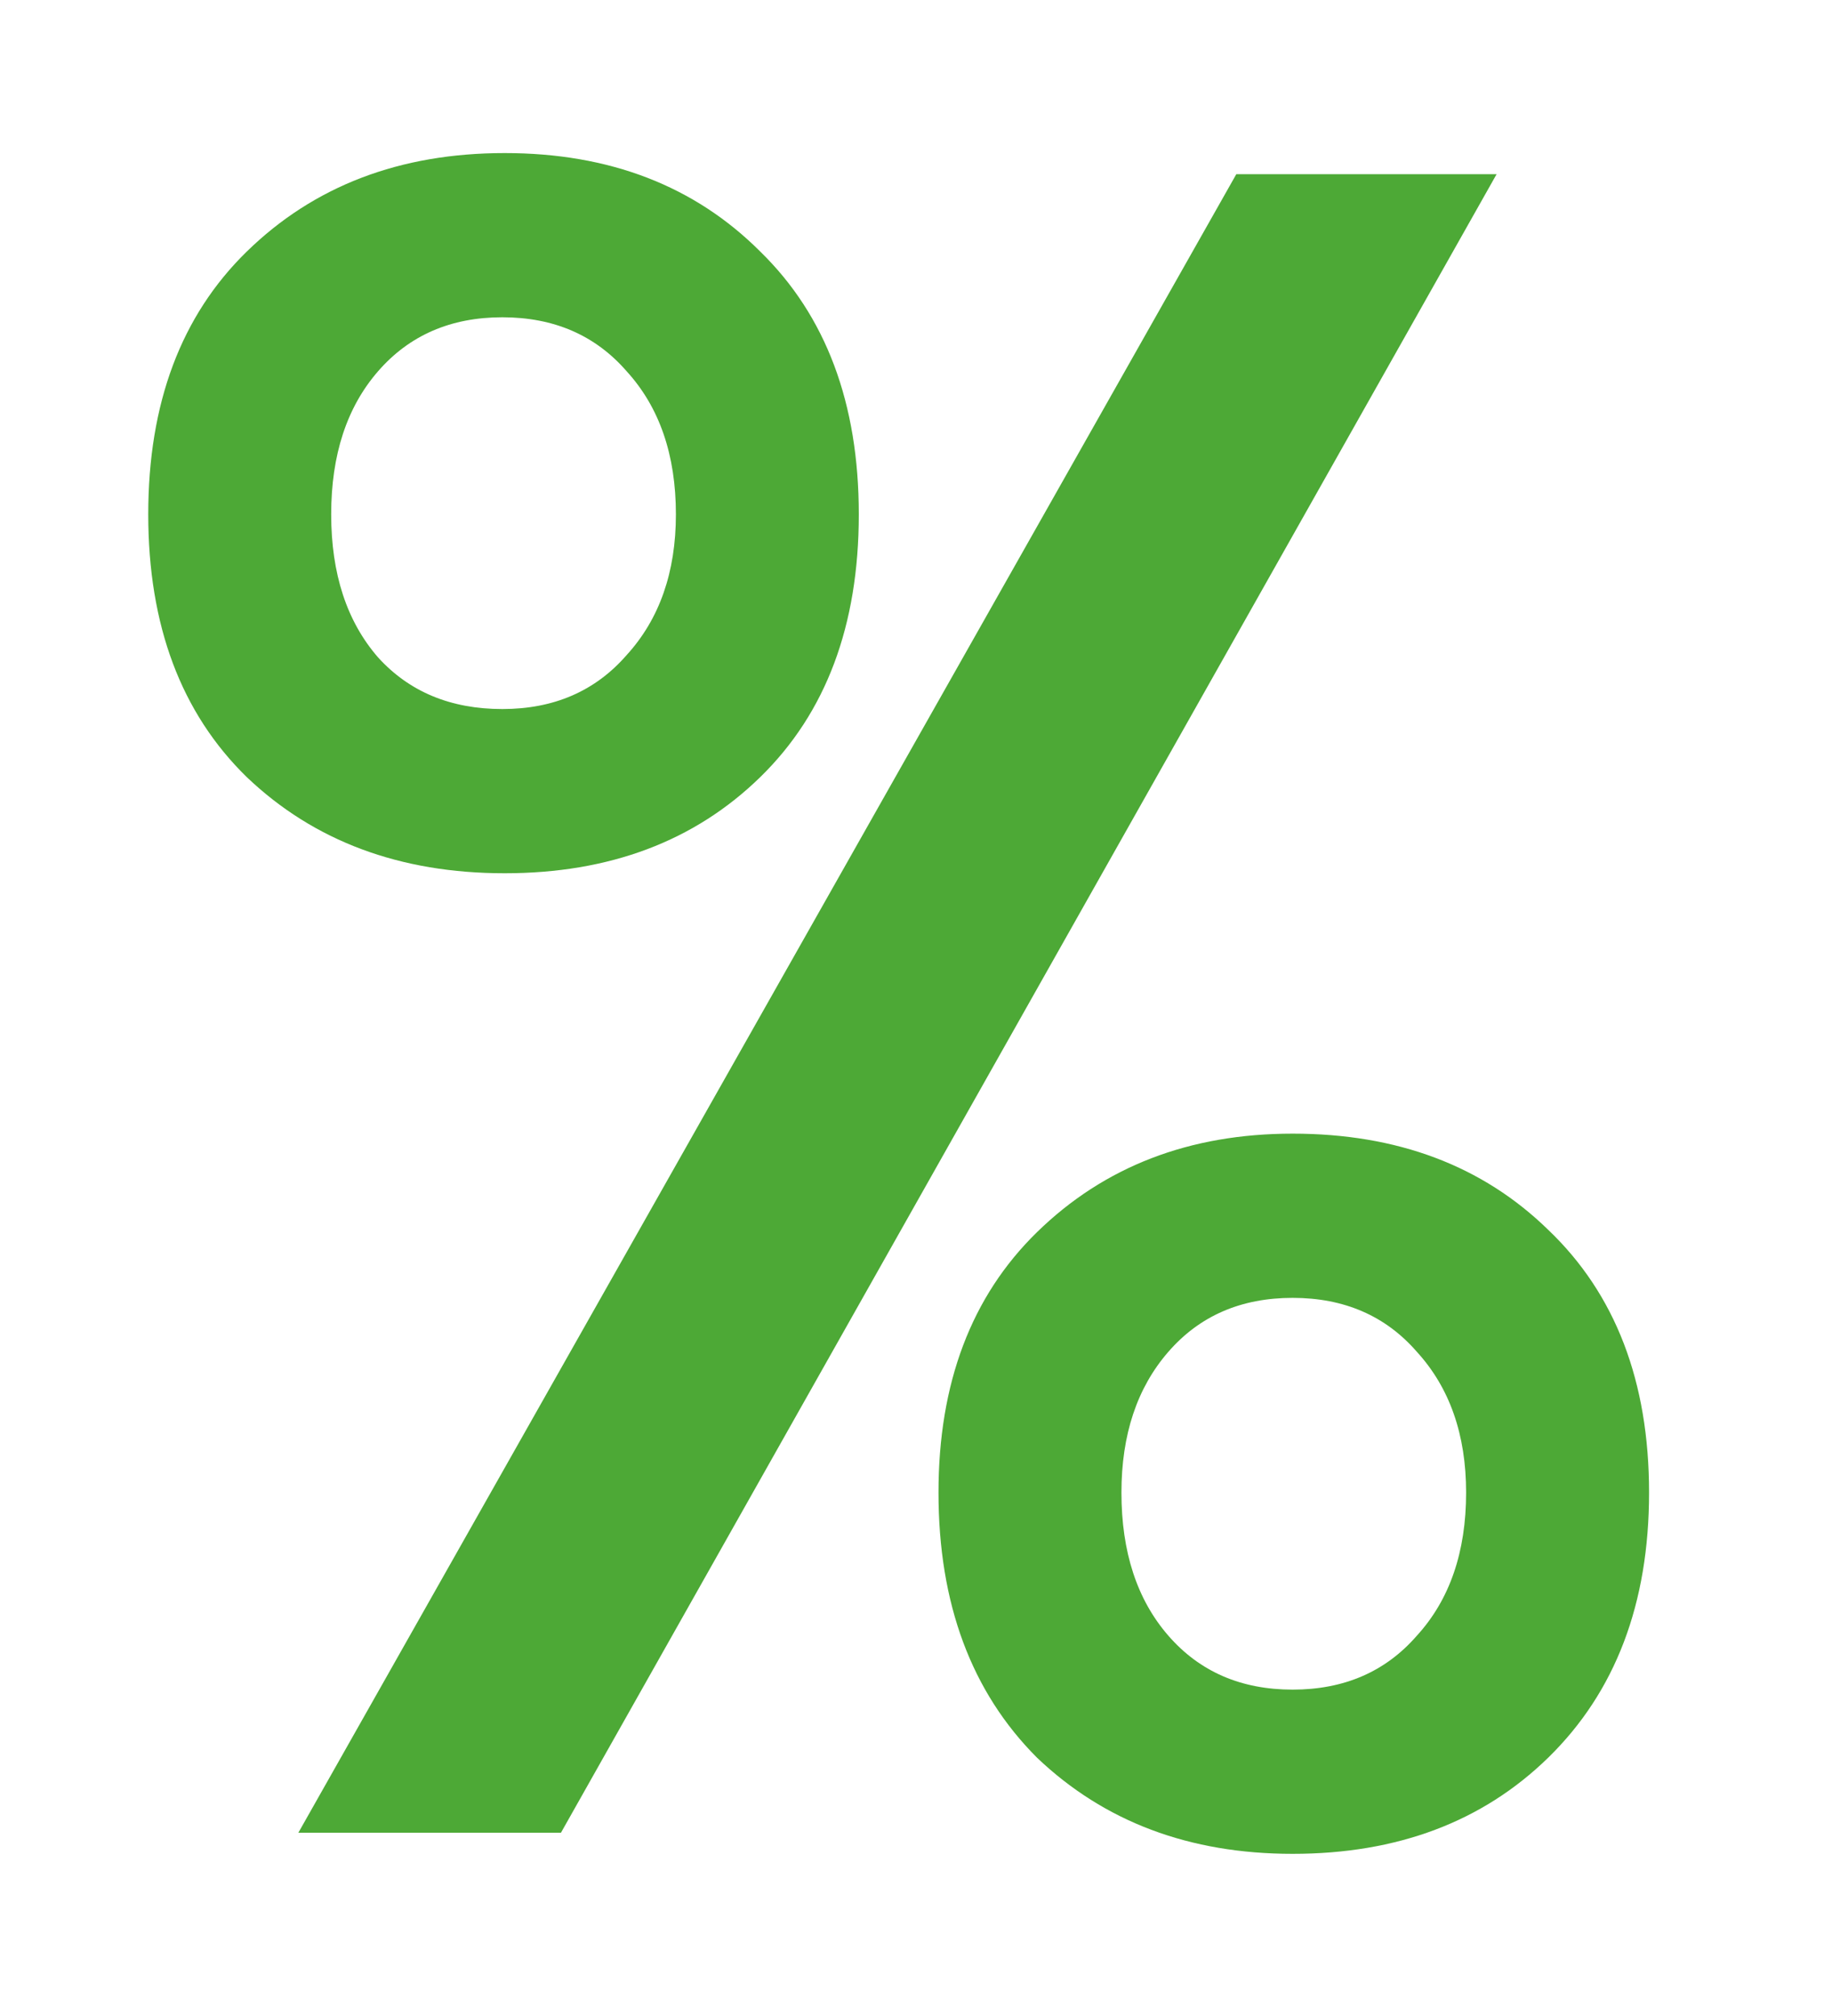 <svg width="50" height="55" viewBox="0 0 50 55" fill="none" xmlns="http://www.w3.org/2000/svg">
<g filter="url(#filter0_d_248_4085)">
<path d="M13.774 0.176C16.633 0.176 18.959 1.072 20.75 2.864C22.543 4.613 23.439 7.003 23.439 10.032C23.439 13.061 22.543 15.451 20.75 17.2C18.959 18.949 16.633 19.824 13.774 19.824C10.916 19.824 8.569 18.949 6.734 17.2C4.942 15.451 4.046 13.061 4.046 10.032C4.046 7.003 4.942 4.613 6.734 2.864C8.569 1.072 10.916 0.176 13.774 0.176ZM40.846 0.752L15.31 46H8.143L33.742 0.752H40.846ZM9.039 10.032C9.039 11.653 9.465 12.955 10.319 13.936C11.172 14.875 12.303 15.344 13.71 15.344C15.118 15.344 16.249 14.853 17.102 13.872C17.998 12.891 18.447 11.611 18.447 10.032C18.447 8.411 17.998 7.109 17.102 6.128C16.249 5.147 15.118 4.656 13.71 4.656C12.303 4.656 11.172 5.147 10.319 6.128C9.465 7.109 9.039 8.411 9.039 10.032ZM35.279 26.928C38.137 26.928 40.462 27.803 42.255 29.552C44.089 31.301 45.007 33.691 45.007 36.72C45.007 39.749 44.089 42.16 42.255 43.952C40.462 45.701 38.137 46.576 35.279 46.576C32.462 46.576 30.137 45.701 28.302 43.952C26.511 42.16 25.614 39.749 25.614 36.72C25.614 33.733 26.511 31.365 28.302 29.616C30.137 27.824 32.462 26.928 35.279 26.928ZM30.607 36.72C30.607 38.341 31.033 39.643 31.887 40.624C32.74 41.605 33.87 42.096 35.279 42.096C36.687 42.096 37.817 41.605 38.67 40.624C39.566 39.643 40.014 38.341 40.014 36.72C40.014 35.141 39.566 33.861 38.67 32.88C37.817 31.899 36.687 31.408 35.279 31.408C33.87 31.408 32.74 31.899 31.887 32.88C31.033 33.861 30.607 35.141 30.607 36.72Z" fill="#4DA936"/>
</g>
<defs>
<filter id="filter0_d_248_4085" x="0.047" y="0.176" width="48.96" height="54.4" filterUnits="userSpaceOnUse" color-interpolation-filters="sRGB">
<feFlood flood-opacity="0" result="BackgroundImageFix"/>
<feColorMatrix in="SourceAlpha" type="matrix" values="0 0 0 0 0 0 0 0 0 0 0 0 0 0 0 0 0 0 127 0" result="hardAlpha"/>
<feOffset dy="4"/>
<feGaussianBlur stdDeviation="2"/>
<feComposite in2="hardAlpha" operator="out"/>
<feColorMatrix type="matrix" values="0 0 0 0 0 0 0 0 0 0 0 0 0 0 0 0 0 0 0.25 0"/>
<feBlend mode="normal" in2="BackgroundImageFix" result="effect1_dropShadow_248_4085"/>
<feBlend mode="normal" in="SourceGraphic" in2="effect1_dropShadow_248_4085" result="shape"/>
</filter>
</defs>
</svg>
